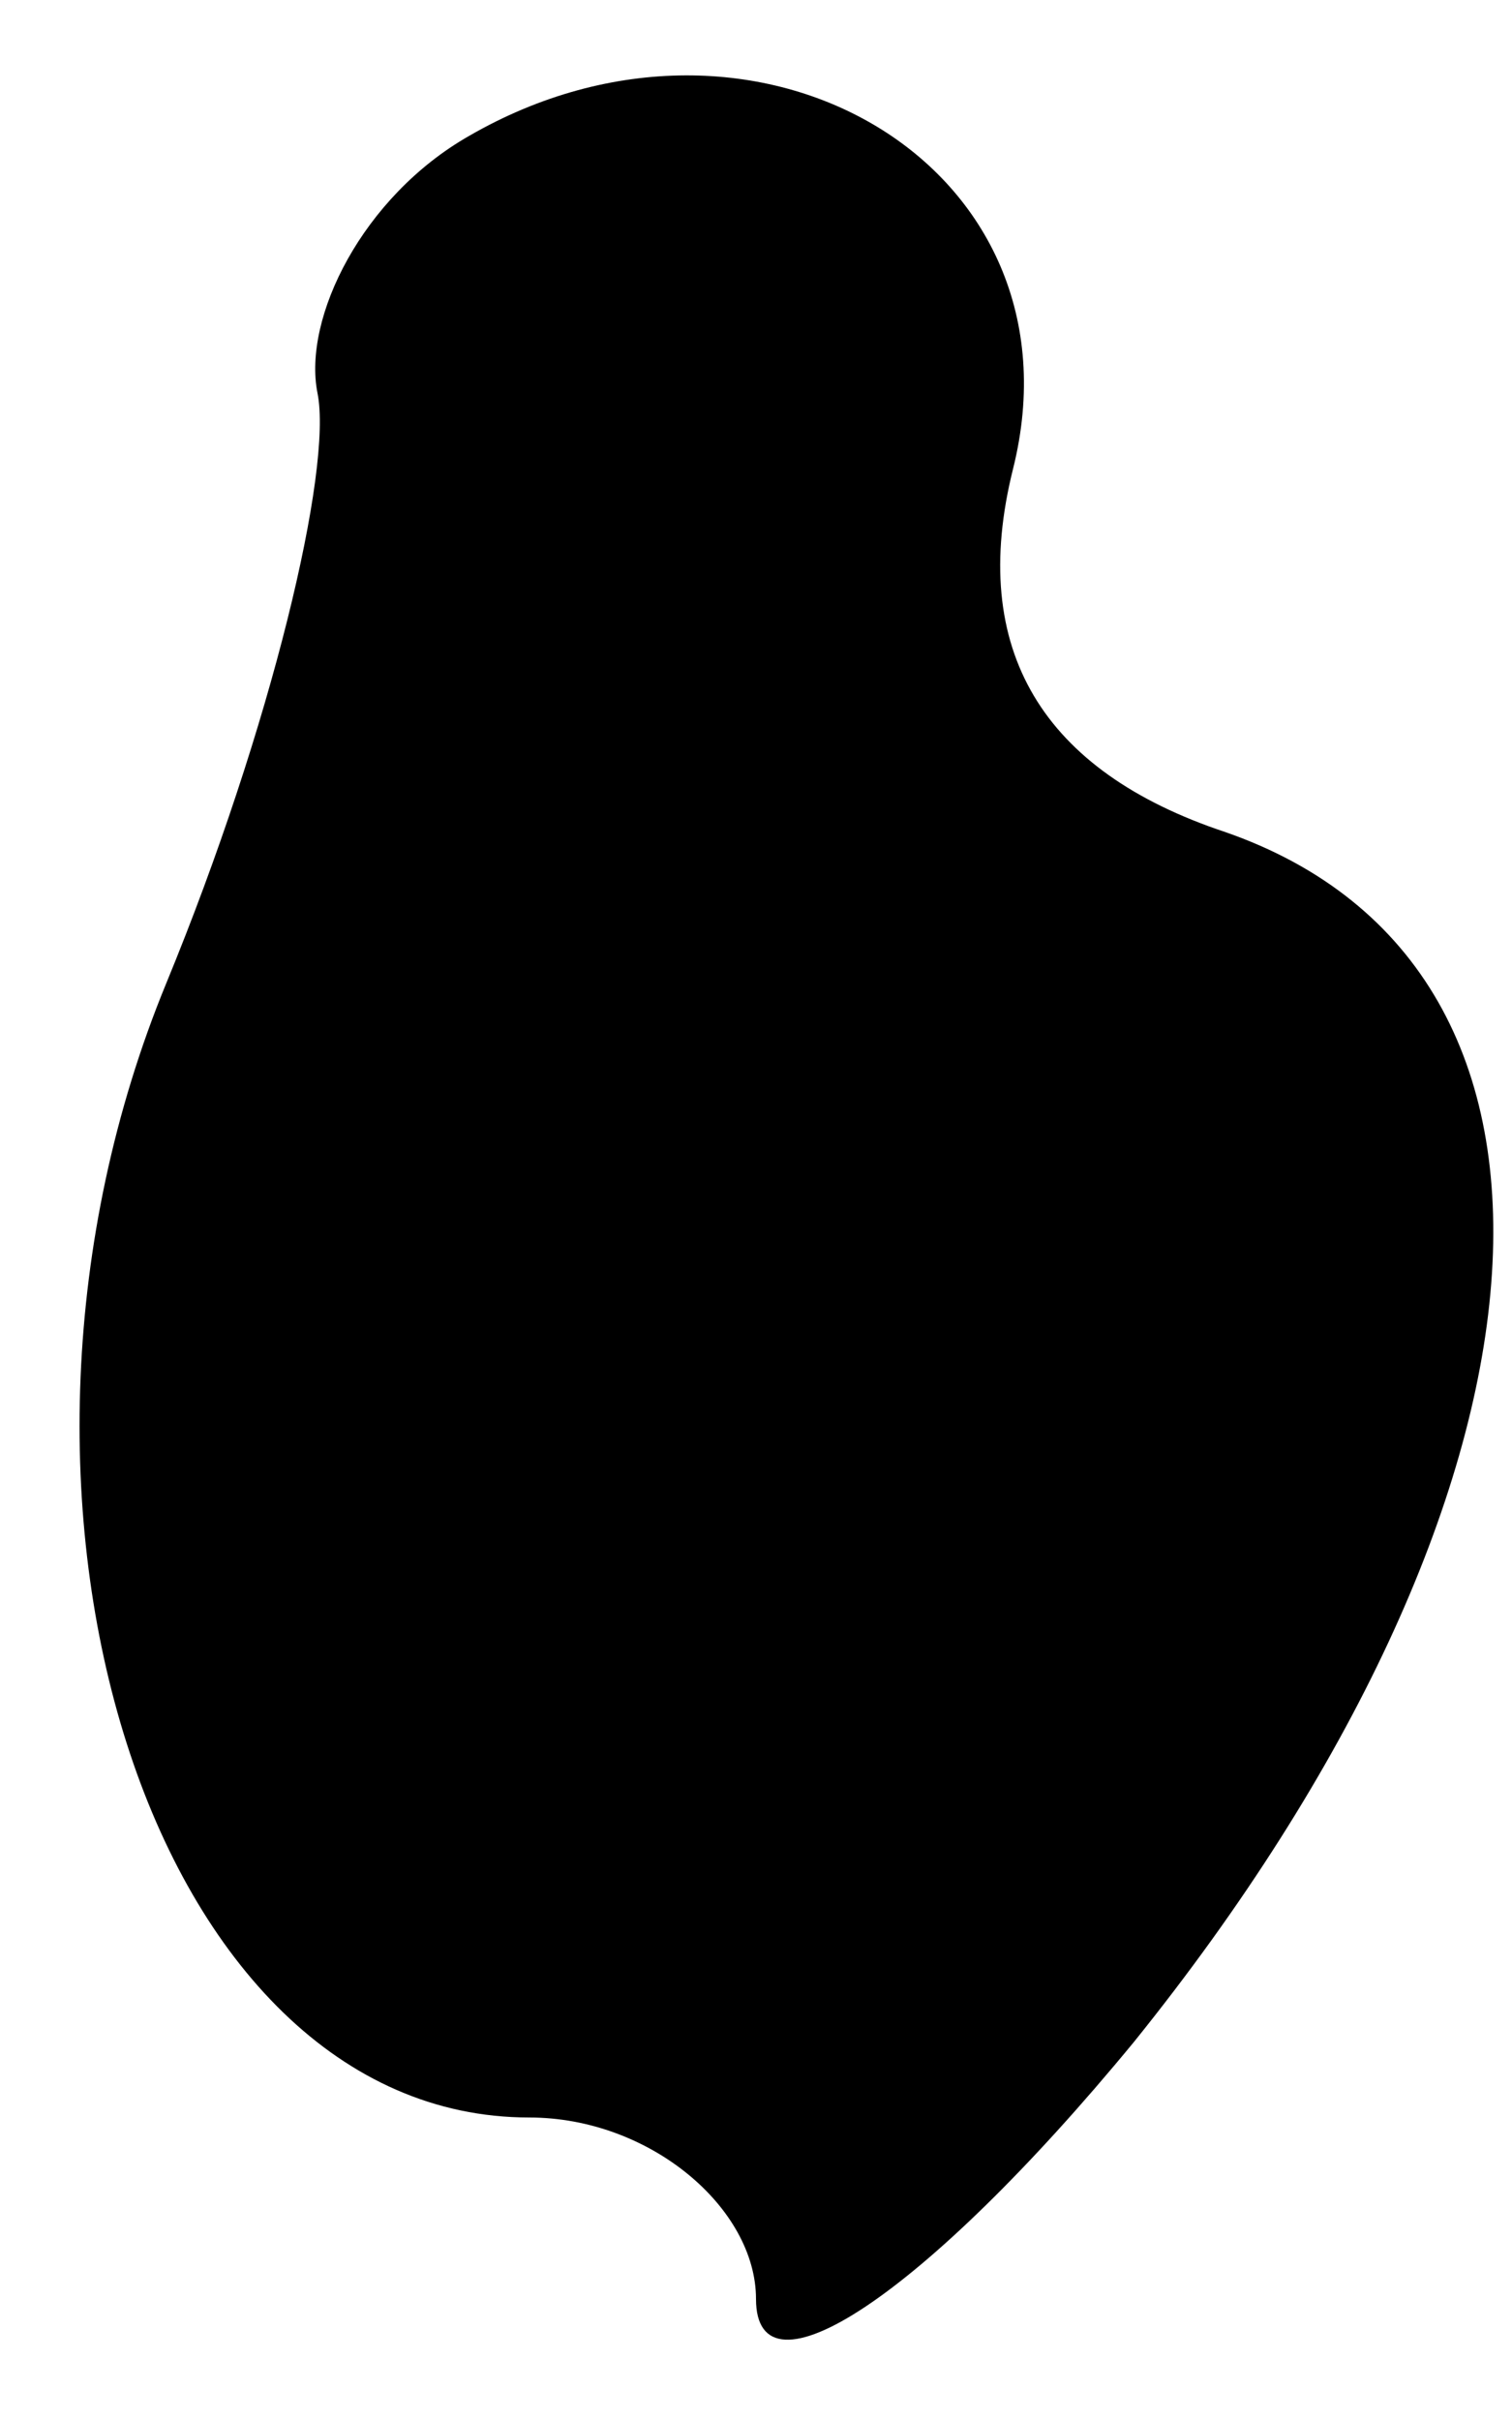 <?xml version="1.0" standalone="no"?>
<!DOCTYPE svg PUBLIC "-//W3C//DTD SVG 20010904//EN"
 "http://www.w3.org/TR/2001/REC-SVG-20010904/DTD/svg10.dtd">
<svg version="1.0" xmlns="http://www.w3.org/2000/svg"
 width="10pt" height="16pt" viewBox="0 0 10 16"
 preserveAspectRatio="xMidYMid meet">
<g transform="translate(0,16) scale(0.1,-0.1)"
fill="#000000" stroke="none">
<path fill="#000000" stroke="none" d="M31 151 c-7 -4 -11 -12 -10 -17 1 -5
-3 -22 -10 -39 -14 -34 -1 -75 24 -75 8 0 15 -6 15 -12 0 -7 11 0 25 17 29 36
32 71 6 80 -12 4 -17 12 -14 24 5 20 -17 33 -36 22z"/>
</g>
</svg>
